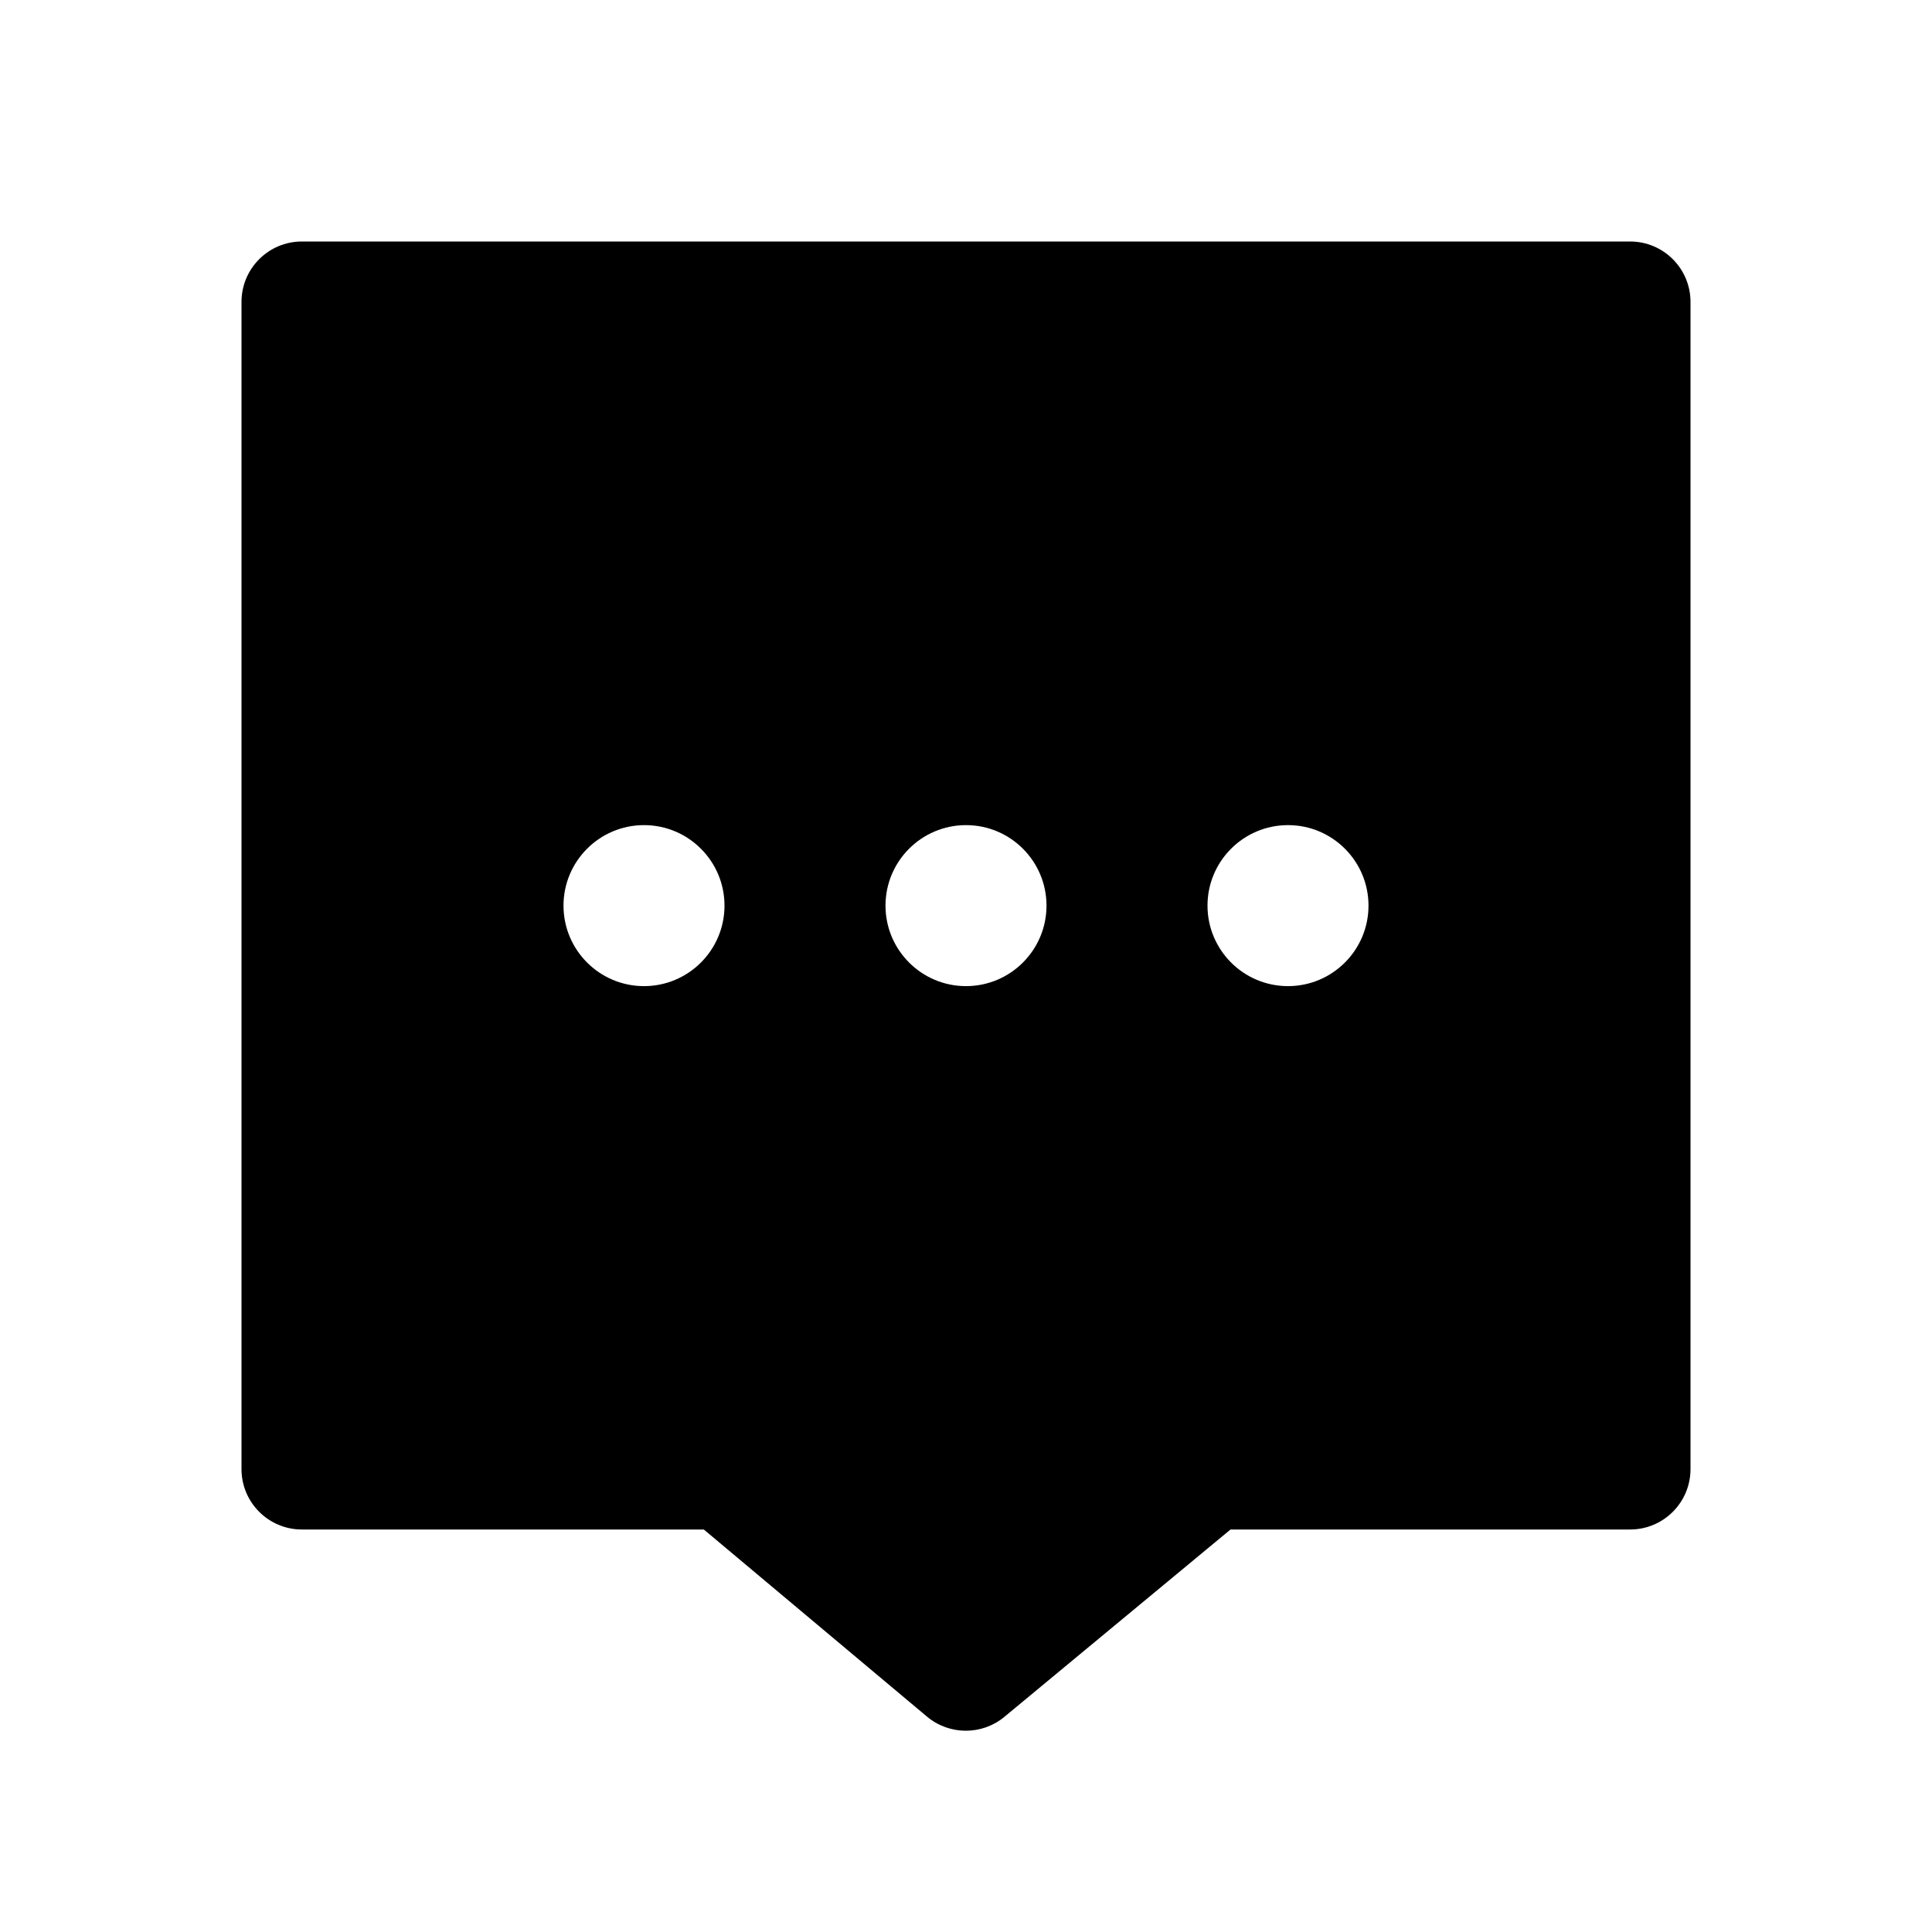 <svg width="24" height="24" viewBox="0 0 24 24" fill="none" xmlns="http://www.w3.org/2000/svg">
<path fill-rule="evenodd" clip-rule="evenodd" d="M3 3.75C3 3.336 3.336 3 3.75 3H20.25C20.664 3 21 3.336 21 3.75V18.25C21 18.664 20.664 19 20.25 19H15.286L12.476 21.328C12.198 21.558 11.794 21.557 11.516 21.325L8.743 19H3.75C3.336 19 3 18.664 3 18.25V3.75ZM7 11.25C7 11.802 7.448 12.25 8 12.25C8.552 12.25 9 11.802 9 11.25C9 10.698 8.552 10.25 8 10.25C7.448 10.25 7 10.698 7 11.25ZM11 11.25C11 11.802 11.448 12.25 12 12.25C12.552 12.25 13 11.802 13 11.25C13 10.698 12.552 10.25 12 10.25C11.448 10.25 11 10.698 11 11.25ZM16 12.25C15.448 12.25 15 11.802 15 11.25C15 10.698 15.448 10.25 16 10.25C16.552 10.25 17 10.698 17 11.25C17 11.802 16.552 12.25 16 12.25Z" fill="currentColor"/>
</svg>
